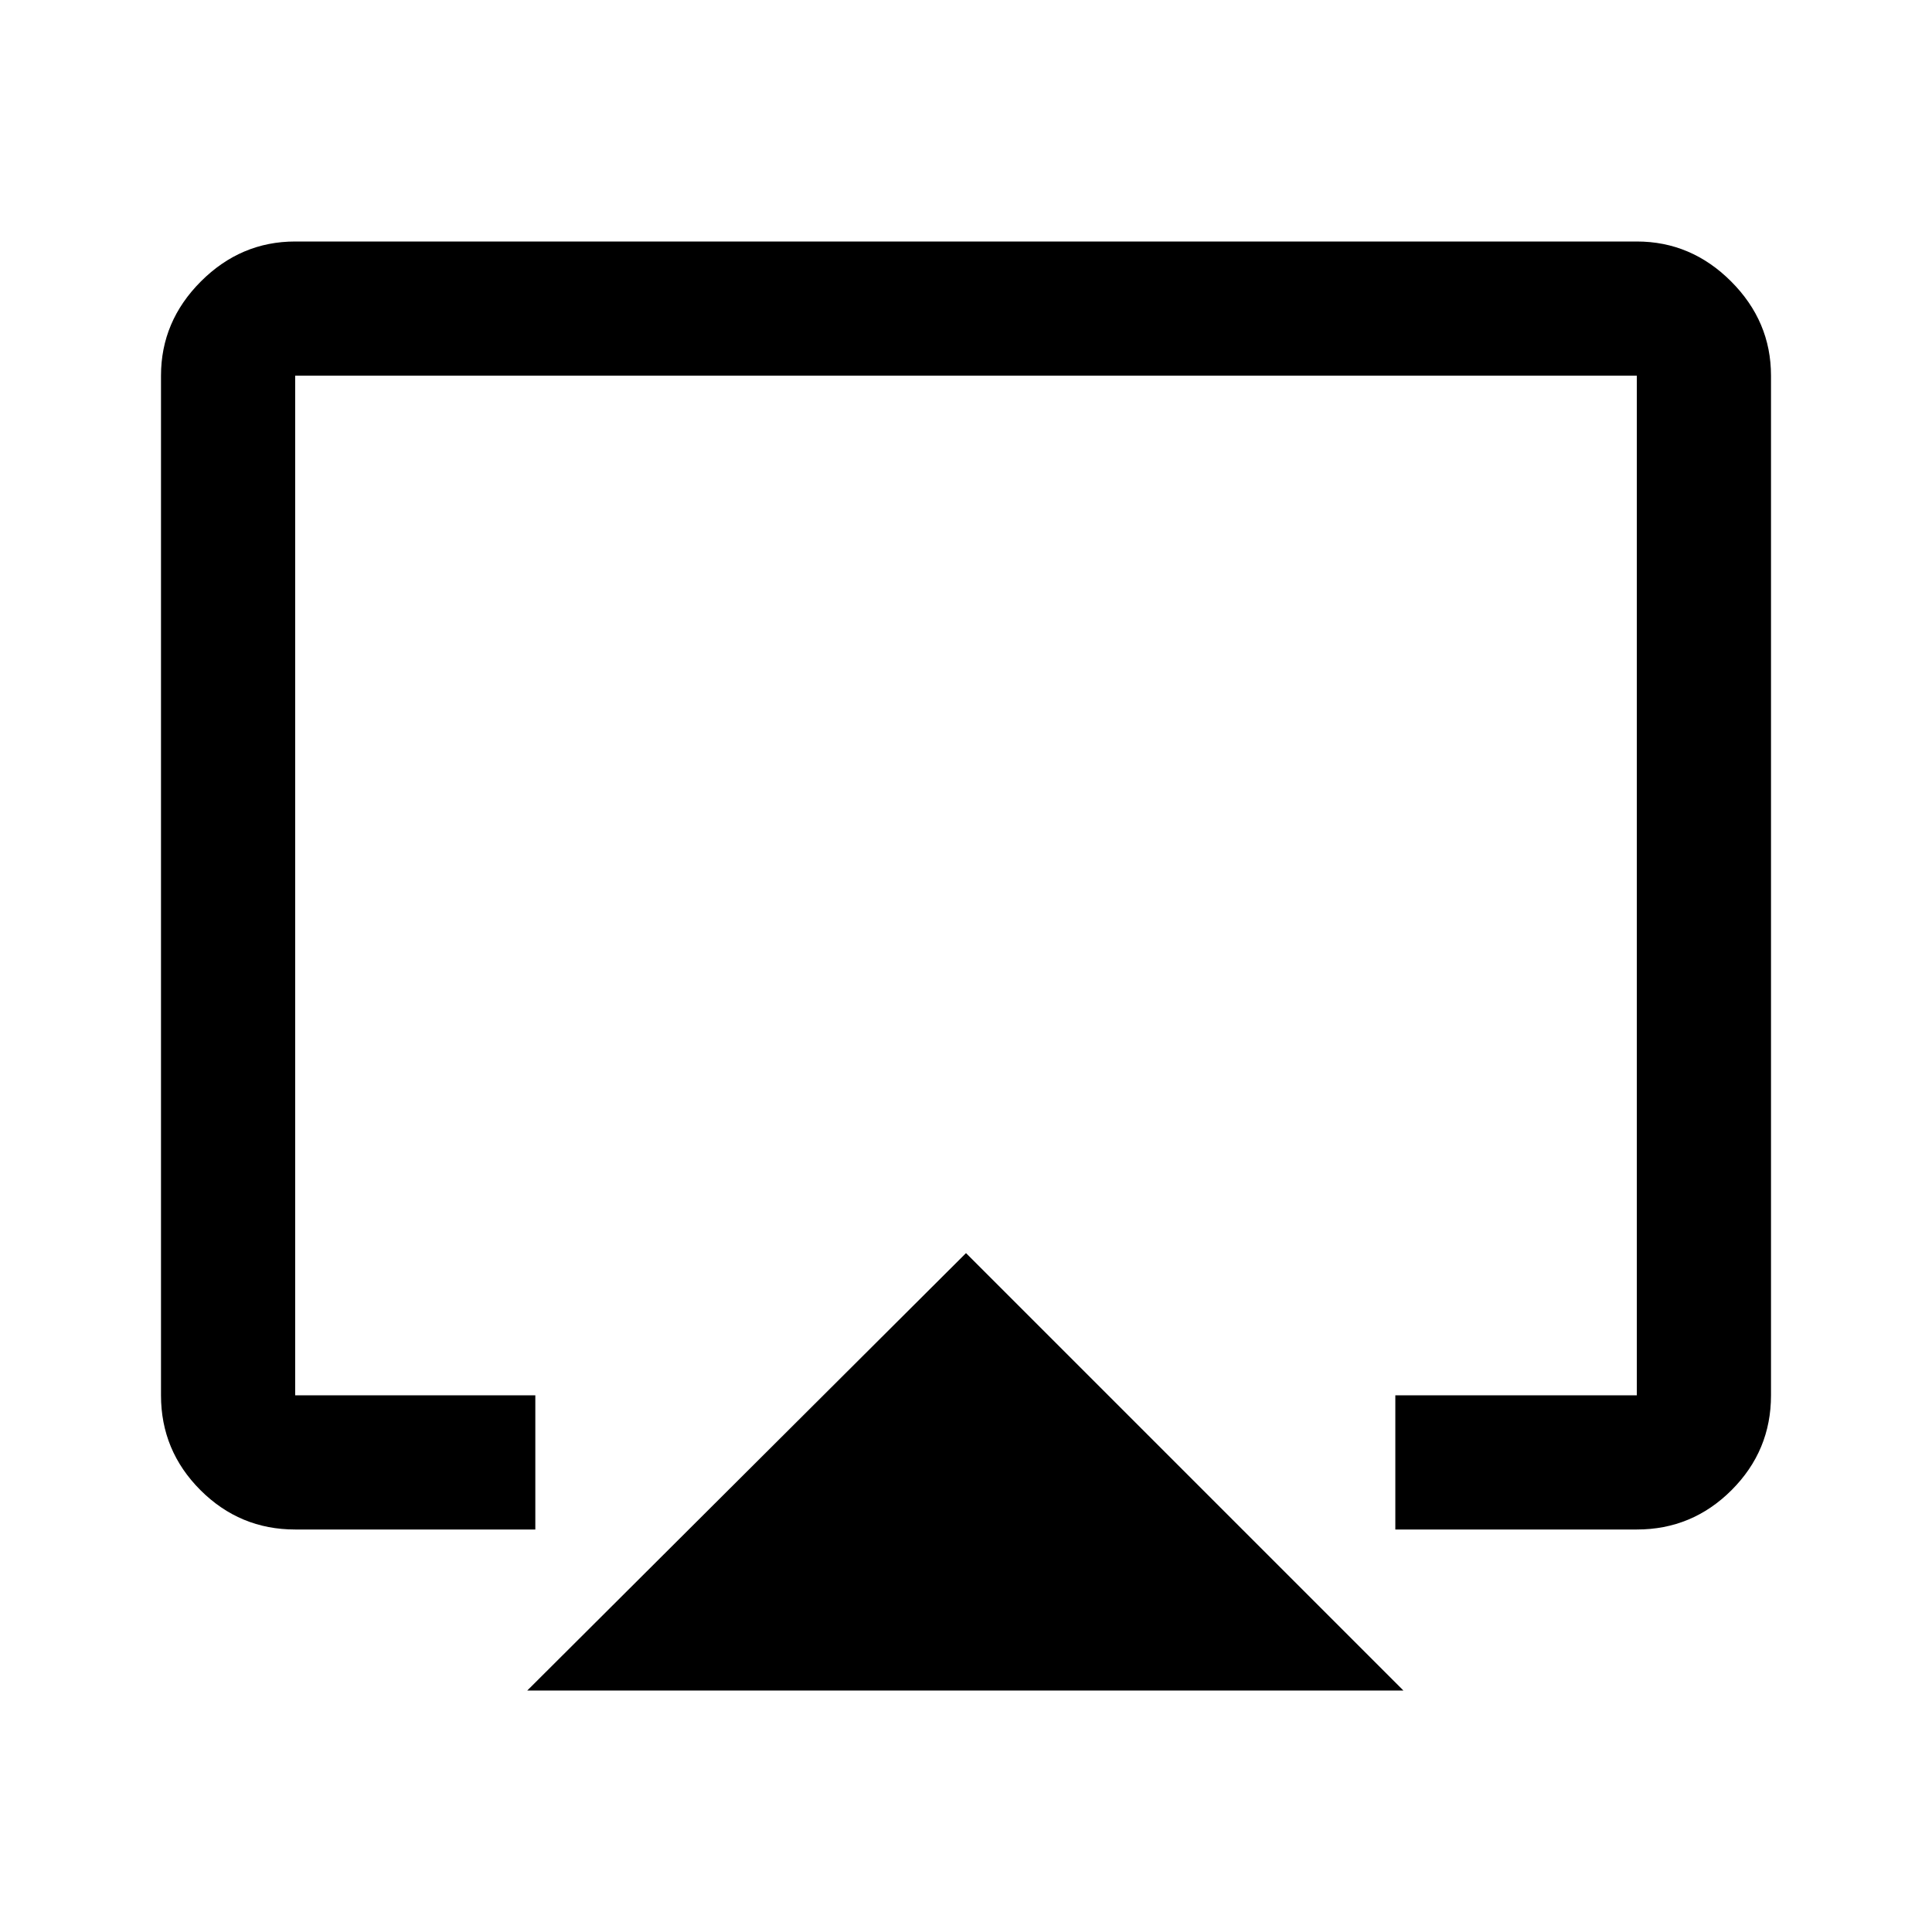 <svg xmlns="http://www.w3.org/2000/svg" height="40" viewBox="0 -960 960 960" width="40"><path d="m262-120 218-217.33L697.33-120H262ZM80-266.67v-506.66q0-27 19.83-46.84Q119.67-840 146.67-840h666.66q27 0 46.84 19.83Q880-800.33 880-773.33v506.66q0 27.5-19.58 47.09Q840.83-200 813.33-200h-120v-66.67h120v-506.66H146.67v506.66H266V-200H146.67q-27.5 0-47.09-19.58Q80-239.17 80-266.67Zm400-220Z"/></svg>